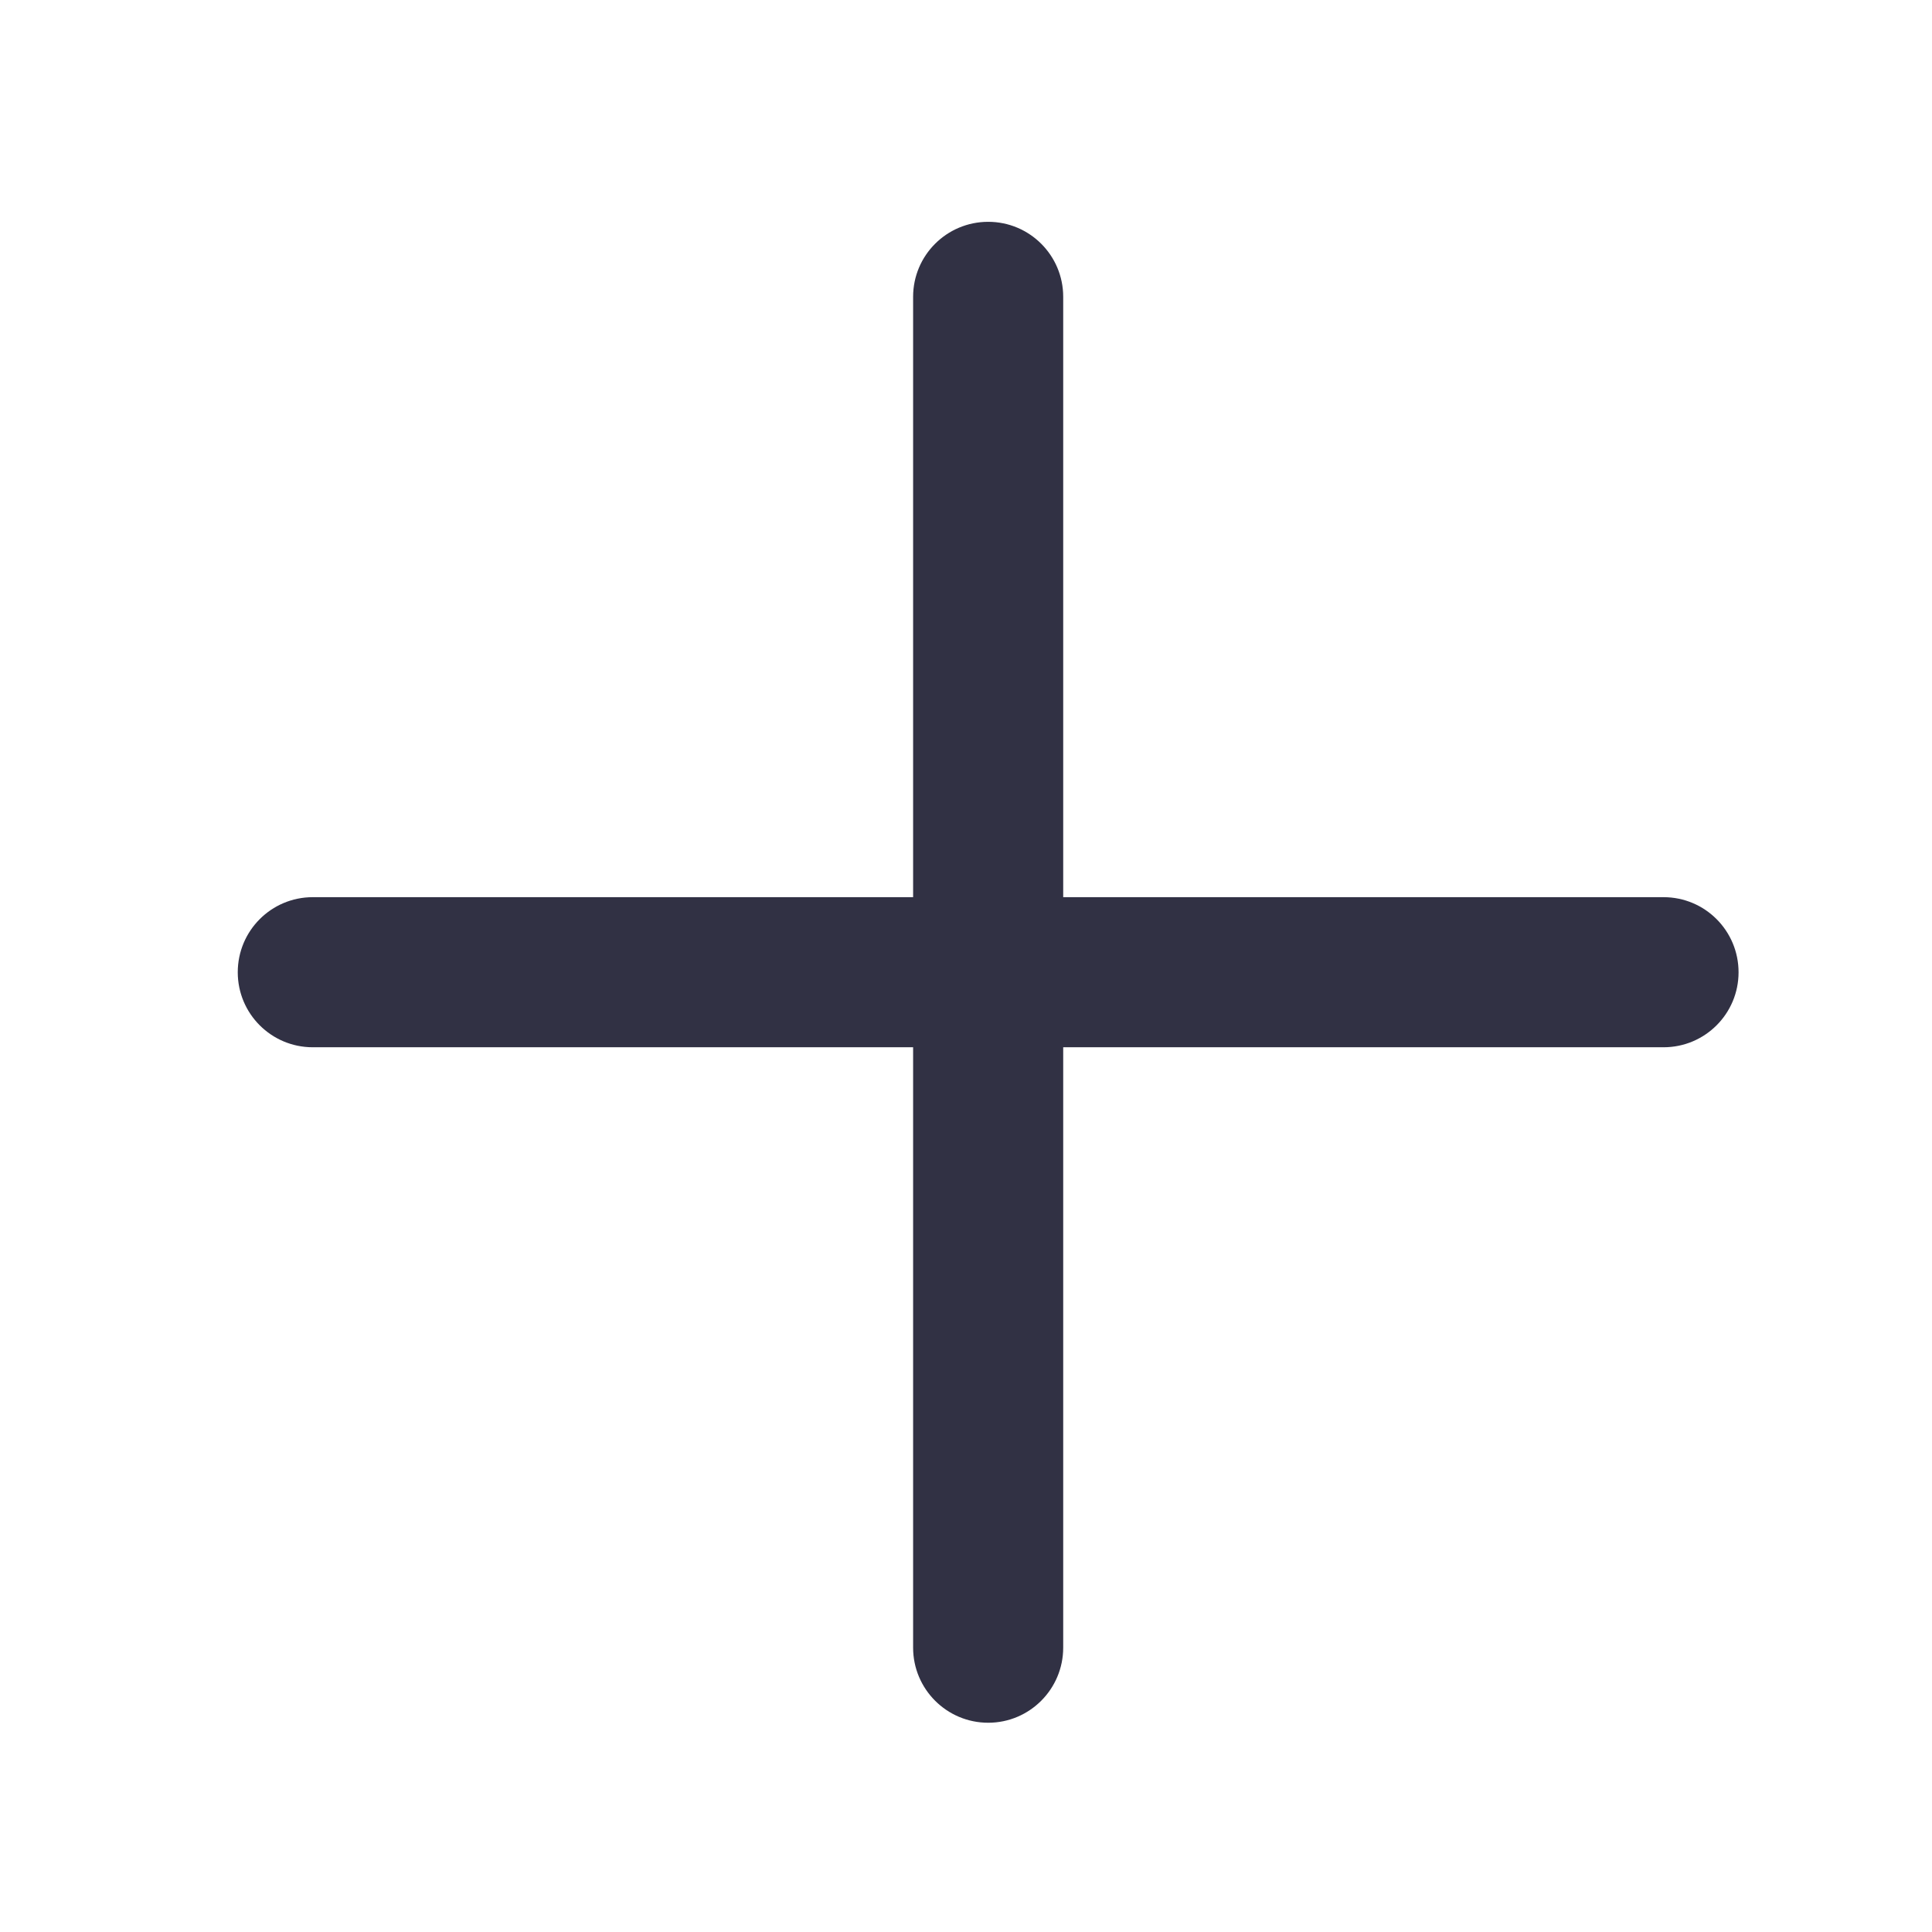 <svg width="16" height="16" viewBox="0 0 16 16" fill="none" xmlns="http://www.w3.org/2000/svg">
<path fill-rule="evenodd" clip-rule="evenodd" d="M7.562 7.43V2.458C7.562 2.115 7.84 1.837 8.184 1.837C8.527 1.837 8.805 2.115 8.805 2.458V7.43H13.777C14.12 7.43 14.398 7.708 14.398 8.052C14.398 8.395 14.12 8.673 13.777 8.673H8.805V13.645C8.805 13.988 8.527 14.267 8.184 14.267C7.84 14.267 7.562 13.988 7.562 13.645V8.673H2.59C2.247 8.673 1.969 8.395 1.969 8.052C1.969 7.708 2.247 7.43 2.59 7.43H7.562Z" fill="#313144"/>
</svg>

